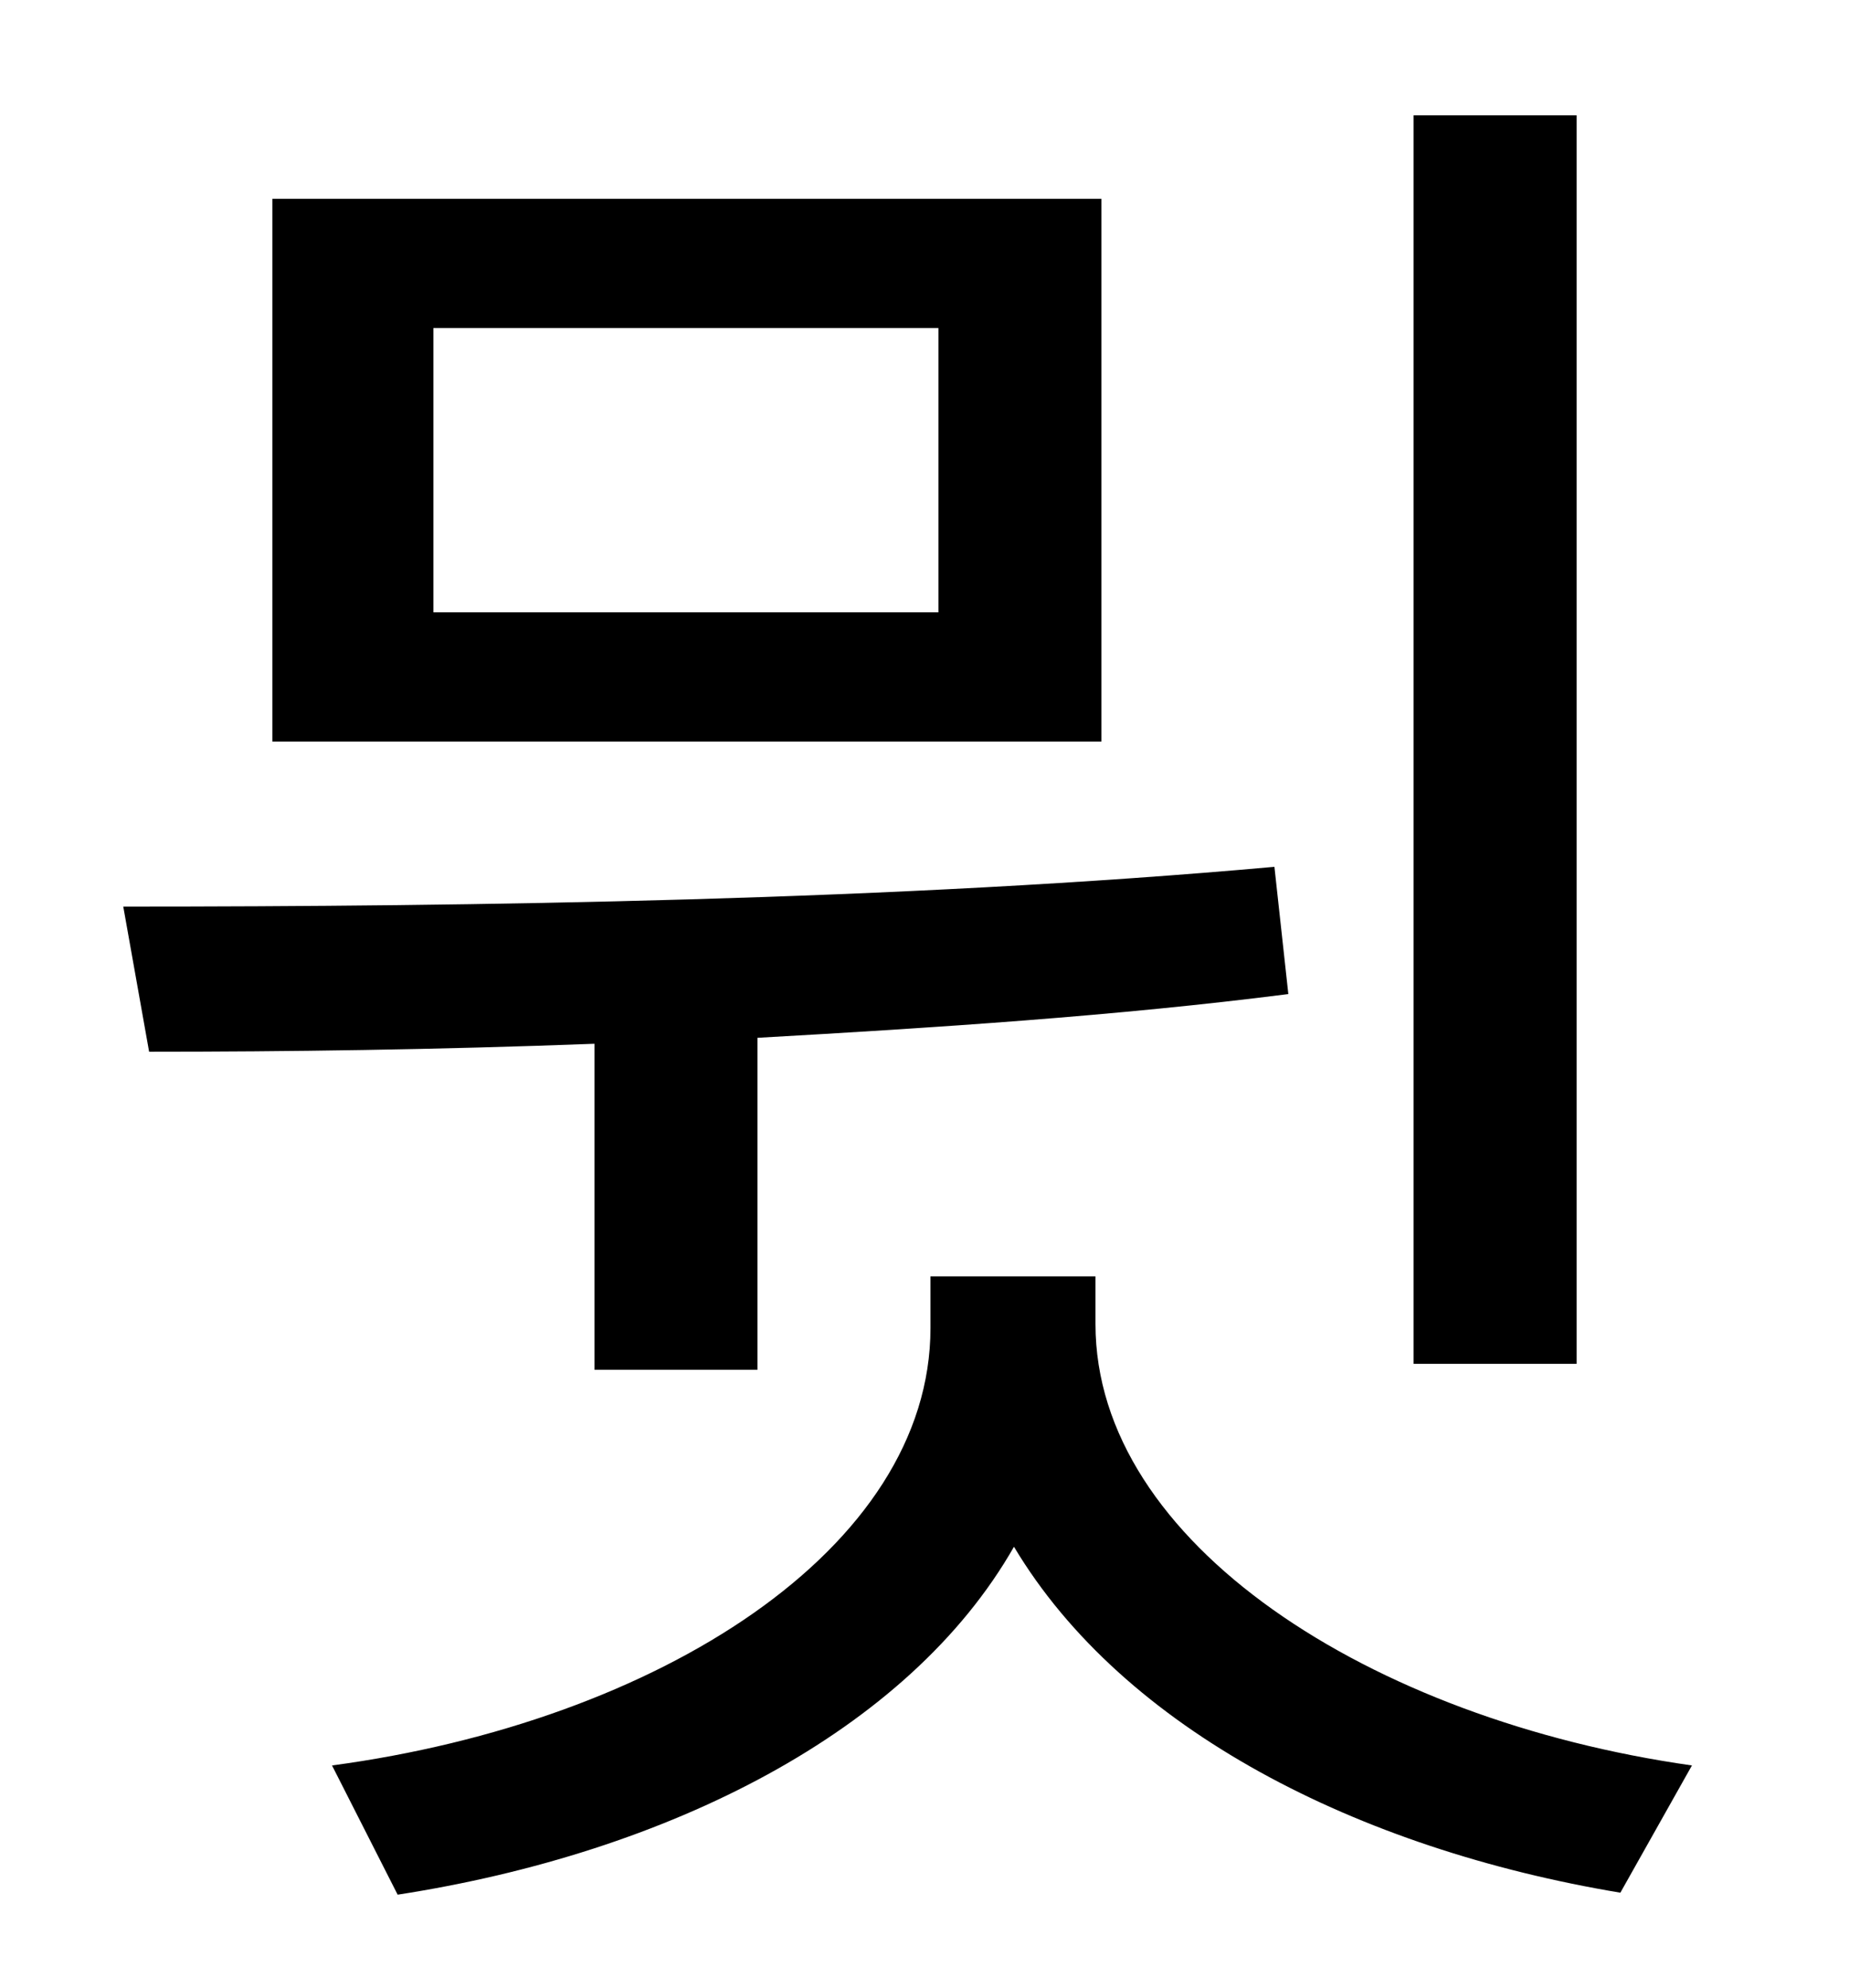 <?xml version="1.0" standalone="no"?>
<!DOCTYPE svg PUBLIC "-//W3C//DTD SVG 1.1//EN" "http://www.w3.org/Graphics/SVG/1.1/DTD/svg11.dtd" >
<svg xmlns="http://www.w3.org/2000/svg" xmlns:xlink="http://www.w3.org/1999/xlink" version="1.1" viewBox="-10 0 930 1000">
   <path fill="currentColor"
d="M783 58v628h-82v-628h82zM462 308v-143h-254v143h254zM544 100v273h-417v-273h417zM289 689v-164c-79 3 -155 4 -224 4l-13 -73c176 0 390 -3 579 -20l7 64c-86 11 -178 17 -267 22v167h-82zM541 642v24c0 110 138 199 300 222l-36 64c-132 -22 -250 -82 -305 -174
c-53 93 -174 154 -310 175l-33 -65c164 -22 301 -109 301 -220v-26h83z" />
</svg>
